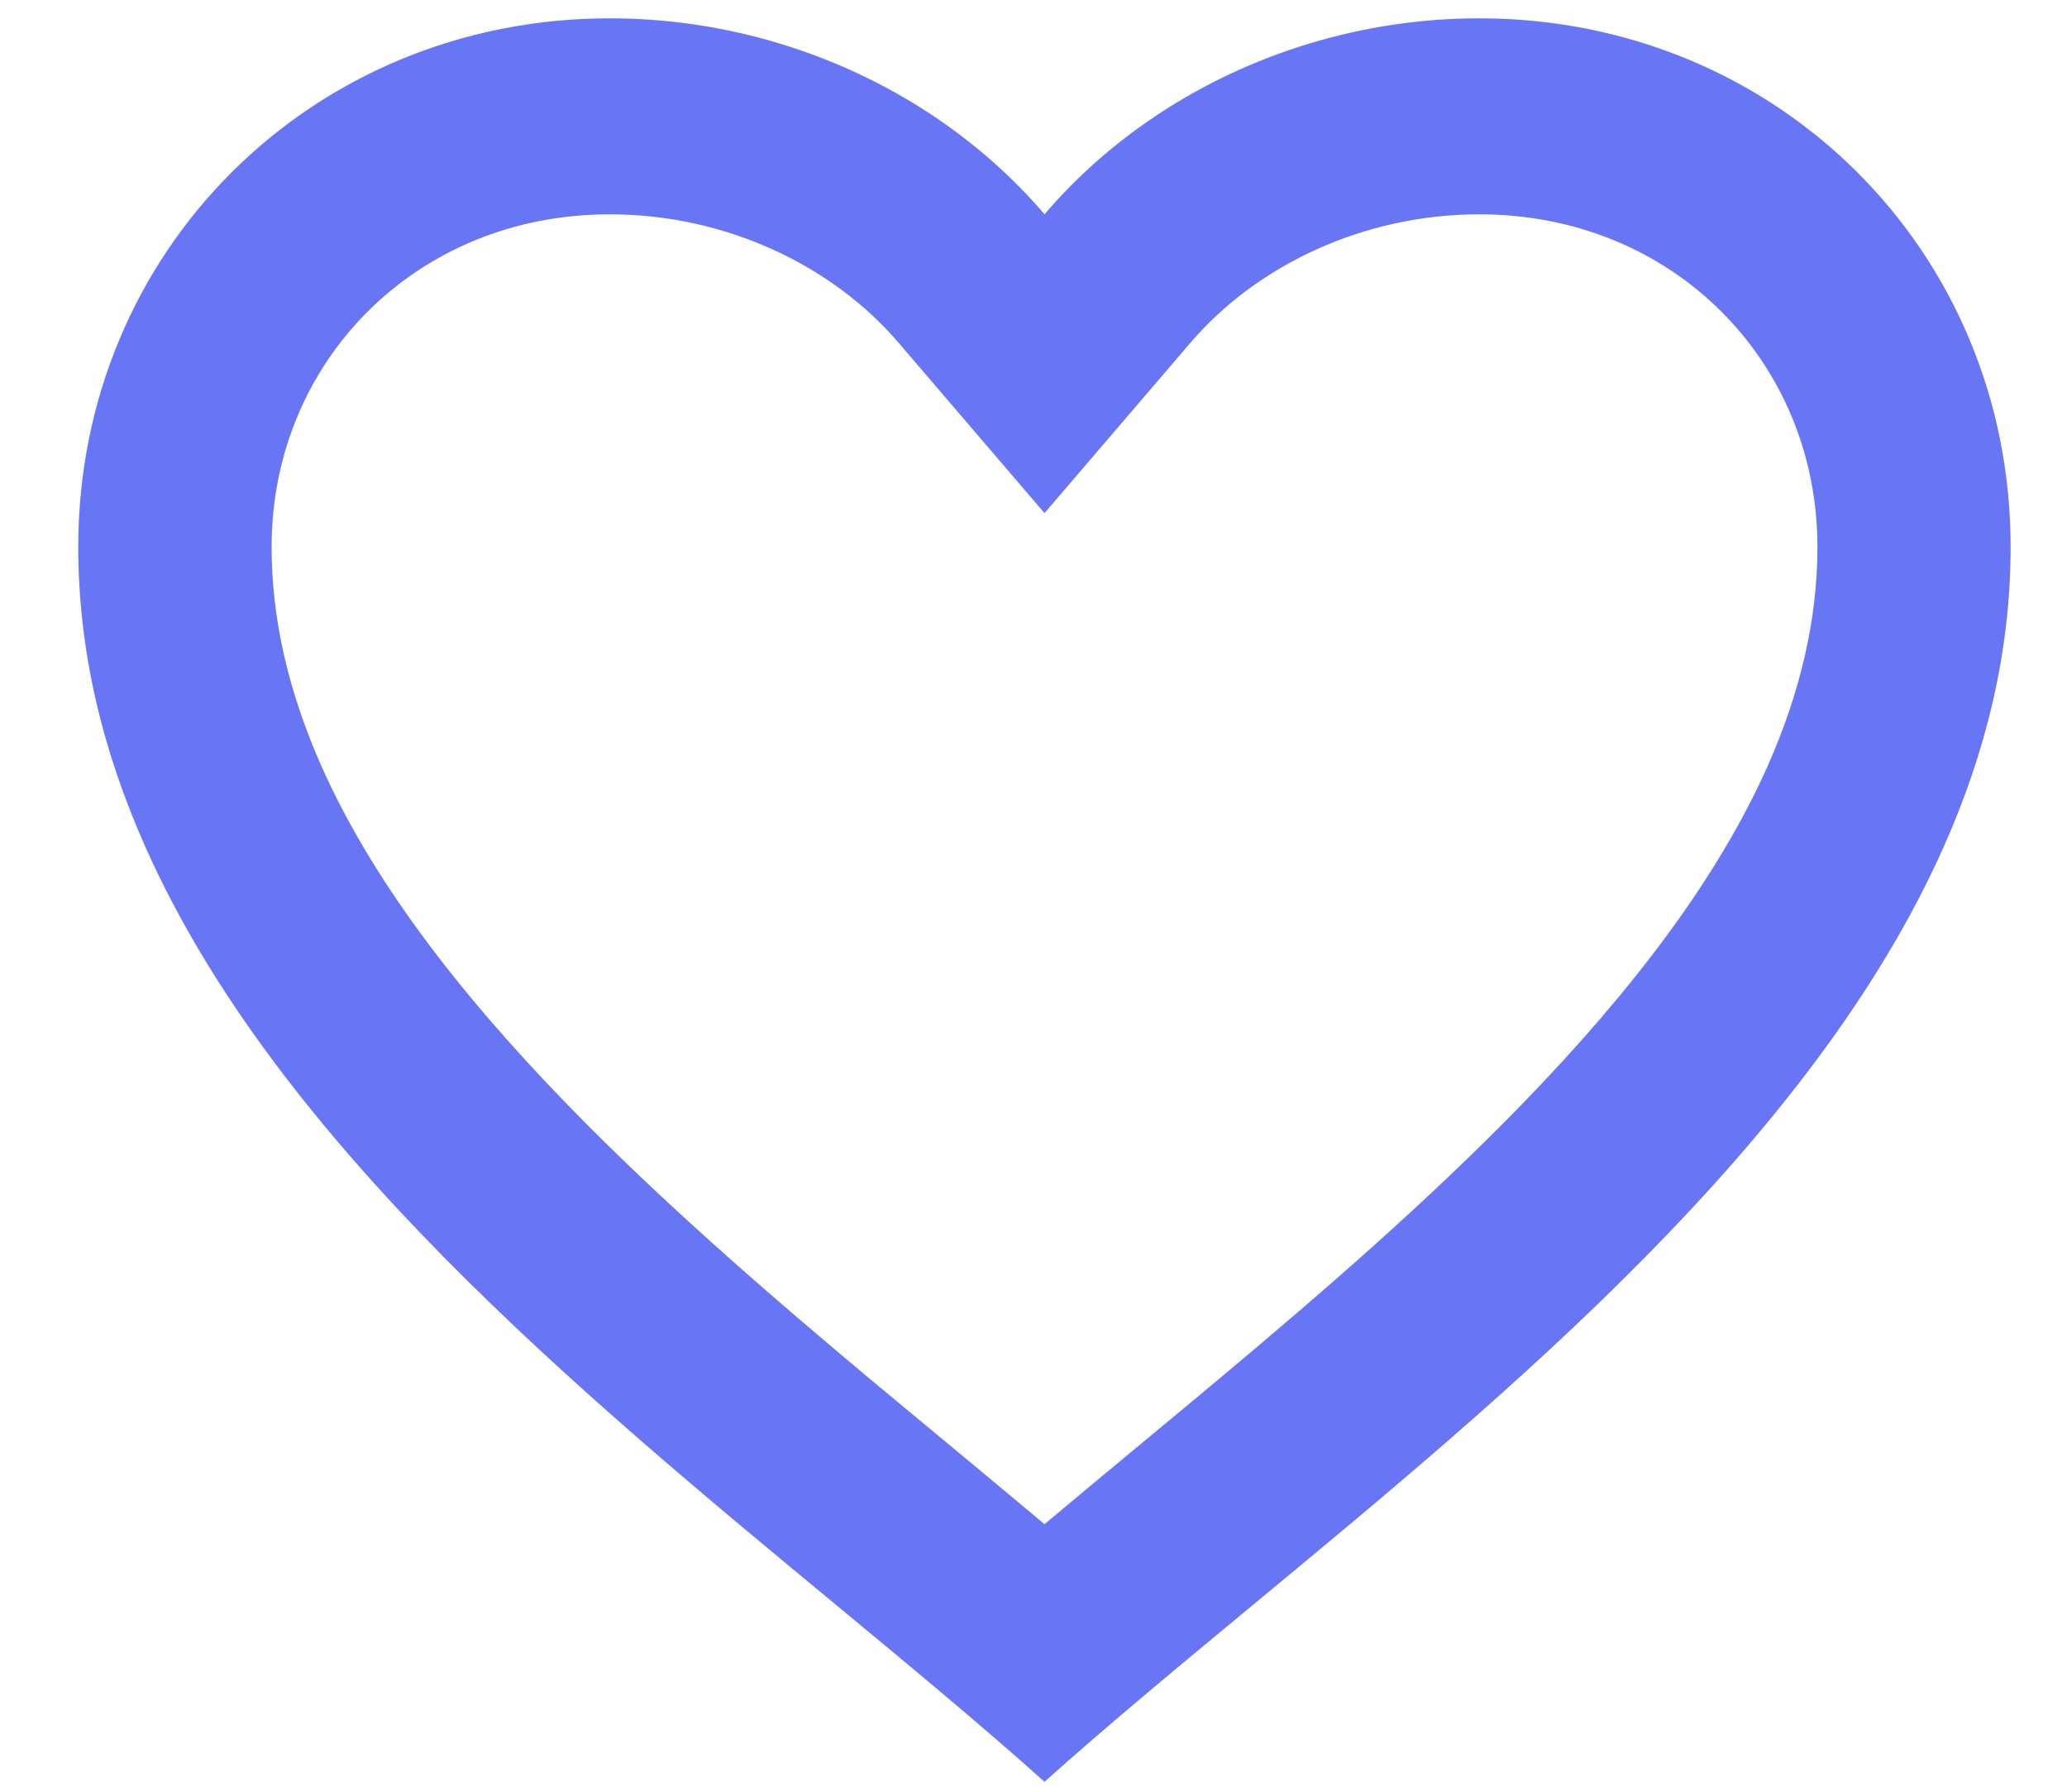 <svg width="15" height="13" viewBox="0 0 15 13" fill="none" xmlns="http://www.w3.org/2000/svg">
<path fill-rule="evenodd" clip-rule="evenodd" d="M7.58 1.555C7.342 1.276 7.064 1.034 6.758 0.831C6.081 0.384 5.265 0.133 4.425 0.133C2.265 0.133 0.568 1.82 0.568 3.968C0.568 4.731 0.748 5.456 1.055 6.145C2.008 8.285 4.19 10.092 6.069 11.646C6.61 12.094 7.126 12.521 7.58 12.928C8.034 12.521 8.55 12.094 9.091 11.646C10.969 10.092 13.152 8.286 14.105 6.145C14.412 5.456 14.591 4.731 14.591 3.968C14.591 1.82 12.895 0.133 10.735 0.133C9.895 0.133 9.078 0.384 8.402 0.831C8.096 1.034 7.818 1.276 7.58 1.555ZM7.58 11.059C7.806 10.869 8.038 10.677 8.269 10.485C8.464 10.323 8.66 10.161 8.851 10.001C9.62 9.358 10.371 8.704 11.037 8.02C11.861 7.173 12.473 6.357 12.83 5.553C13.065 5.021 13.189 4.495 13.189 3.968C13.189 2.631 12.146 1.555 10.735 1.555C9.902 1.555 9.124 1.92 8.639 2.487L7.58 3.723L6.521 2.487C6.036 1.92 5.258 1.555 4.425 1.555C3.014 1.555 1.971 2.631 1.971 3.968C1.971 4.495 2.095 5.021 2.33 5.553C2.686 6.357 3.299 7.173 4.123 8.02C4.788 8.704 5.54 9.358 6.308 10.001C6.5 10.161 6.696 10.323 6.891 10.485C7.122 10.677 7.354 10.869 7.58 11.059Z" fill="#6875F5"/>
</svg>
